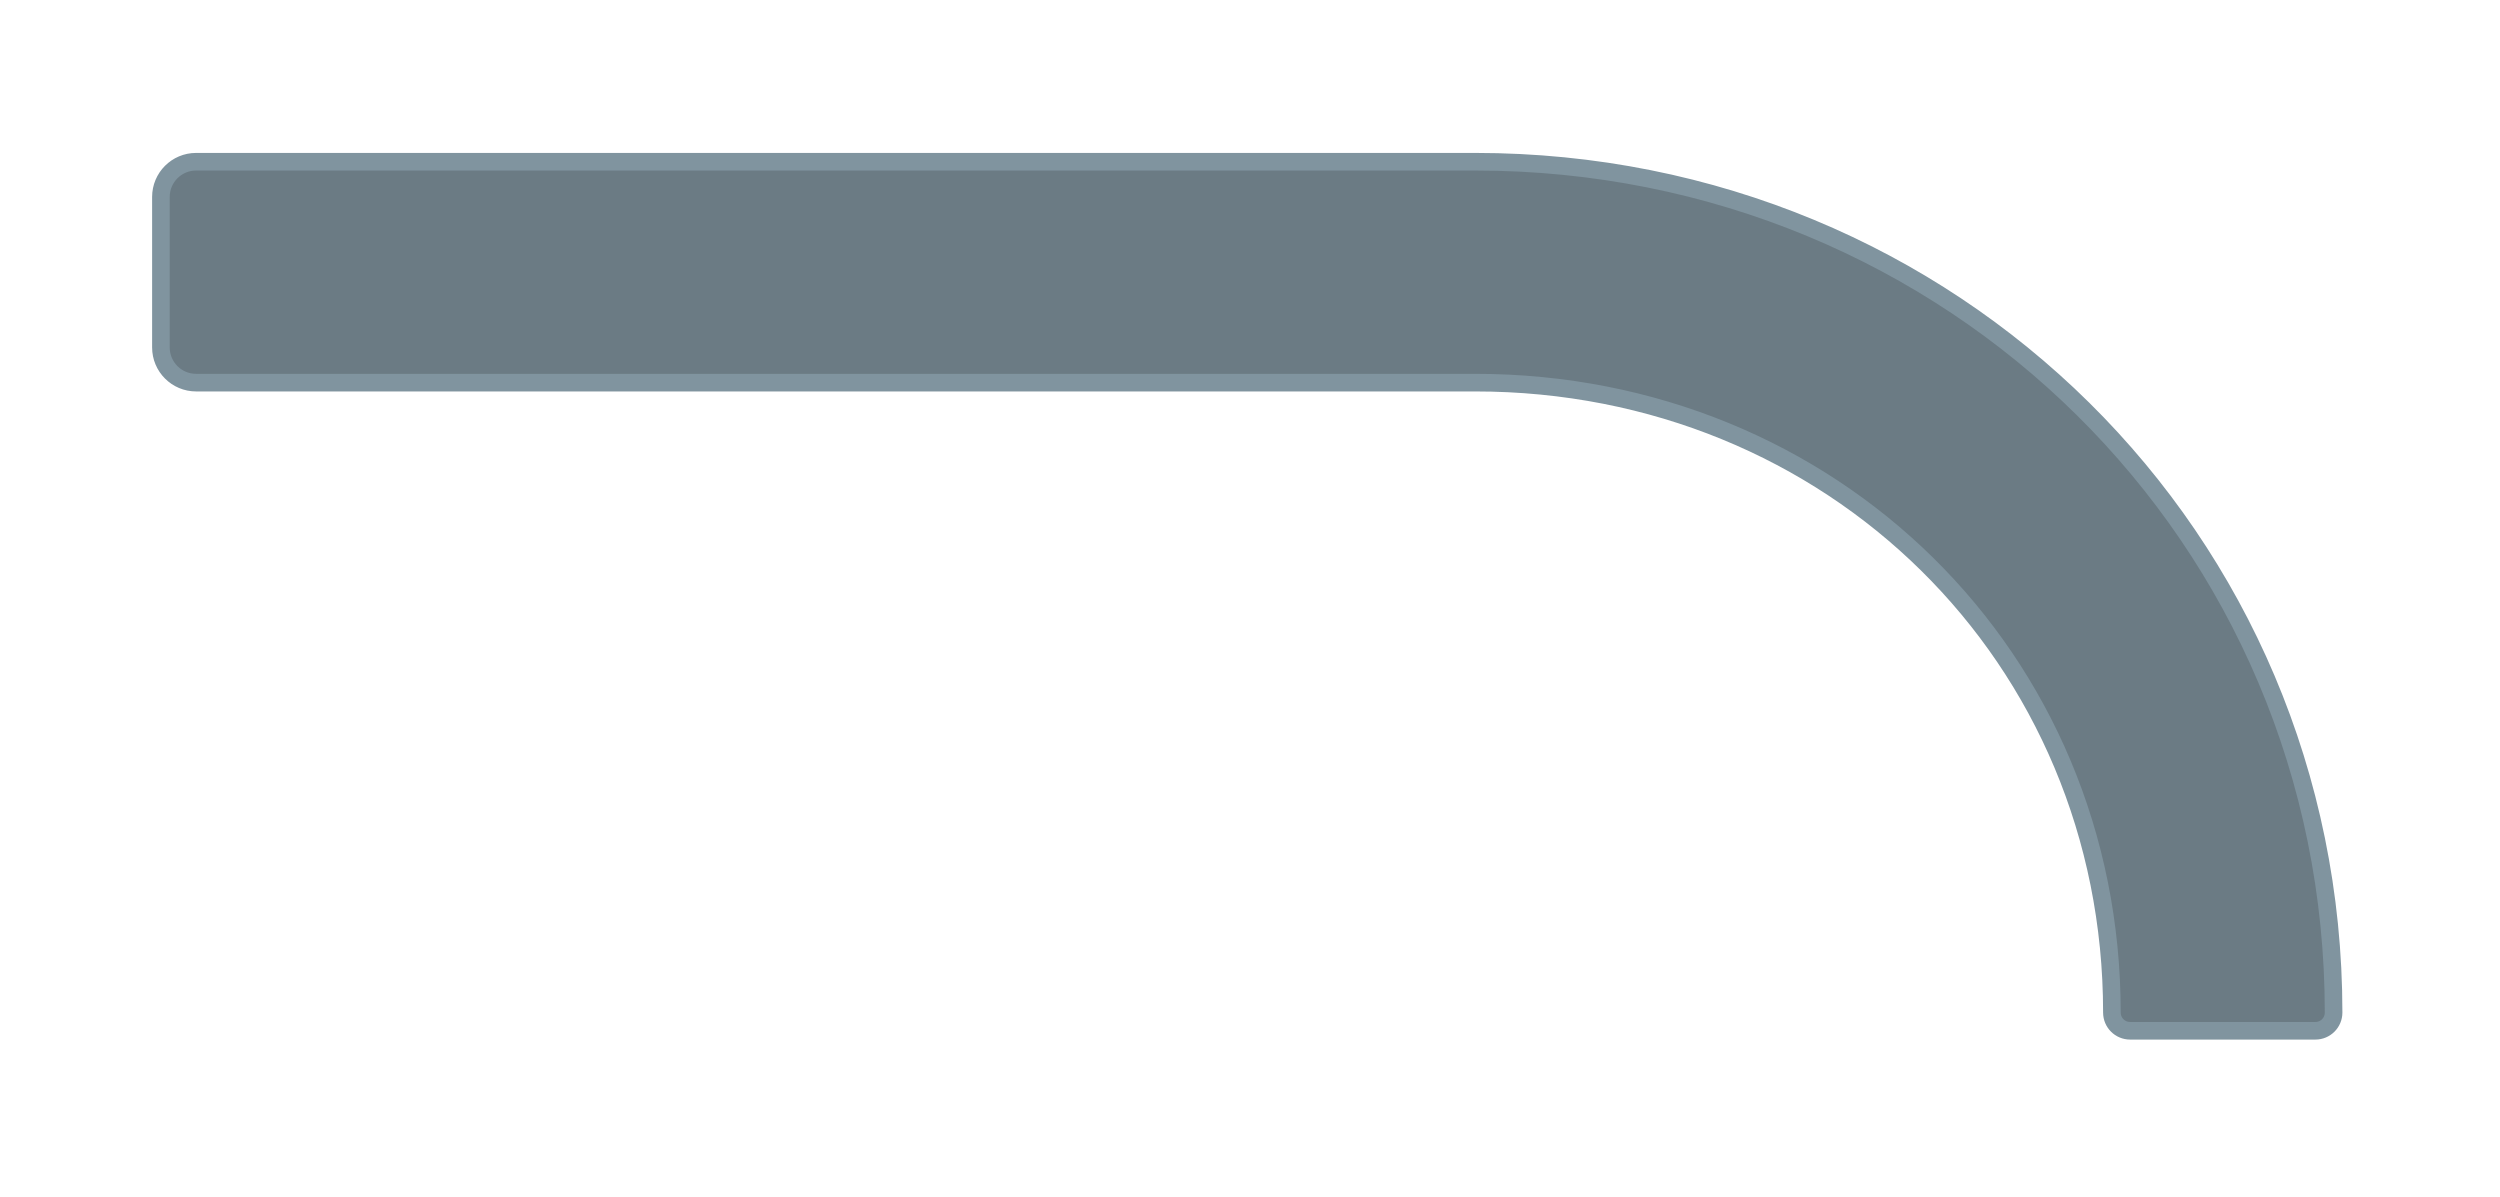 <svg width="71" height="34" viewBox="0 0 71 34" fill="none" xmlns="http://www.w3.org/2000/svg">
<g filter="url(#filter0_d_0_722)">
<path fill-rule="evenodd" clip-rule="evenodd" d="M5.57 0.593C5.018 0.593 4.57 1.04 4.57 1.593V5.867C4.57 6.42 5.018 6.867 5.57 6.867H41.897C52.024 6.867 59.978 14.664 59.978 24.757C59.978 25.043 60.209 25.274 60.495 25.274H65.757C66.043 25.274 66.274 25.043 66.274 24.757C66.274 11.268 55.432 0.593 41.897 0.593H5.57Z" fill="#6B7B84"/>
<path fill-rule="evenodd" clip-rule="evenodd" d="M5.57 0.593C5.018 0.593 4.57 1.04 4.57 1.593V5.867C4.57 6.42 5.018 6.867 5.57 6.867H41.897C52.024 6.867 59.978 14.664 59.978 24.757C59.978 25.043 60.209 25.274 60.495 25.274H65.757C66.043 25.274 66.274 25.043 66.274 24.757C66.274 11.268 55.432 0.593 41.897 0.593H5.57Z" stroke="#80949F" stroke-width="0.5"/>
</g>
<defs>
<filter id="filter0_d_0_722" x="0.32" y="0.343" width="70.204" height="33.181" filterUnits="userSpaceOnUse" color-interpolation-filters="sRGB">
<feFlood flood-opacity="0" result="BackgroundImageFix"/>
<feColorMatrix in="SourceAlpha" type="matrix" values="0 0 0 0 0 0 0 0 0 0 0 0 0 0 0 0 0 0 127 0" result="hardAlpha"/>
<feOffset dy="4"/>
<feGaussianBlur stdDeviation="2"/>
<feComposite in2="hardAlpha" operator="out"/>
<feColorMatrix type="matrix" values="0 0 0 0 0 0 0 0 0 0 0 0 0 0 0 0 0 0 0.25 0"/>
<feBlend mode="normal" in2="BackgroundImageFix" result="effect1_dropShadow_0_722"/>
<feBlend mode="normal" in="SourceGraphic" in2="effect1_dropShadow_0_722" result="shape"/>
</filter>
</defs>
</svg>
